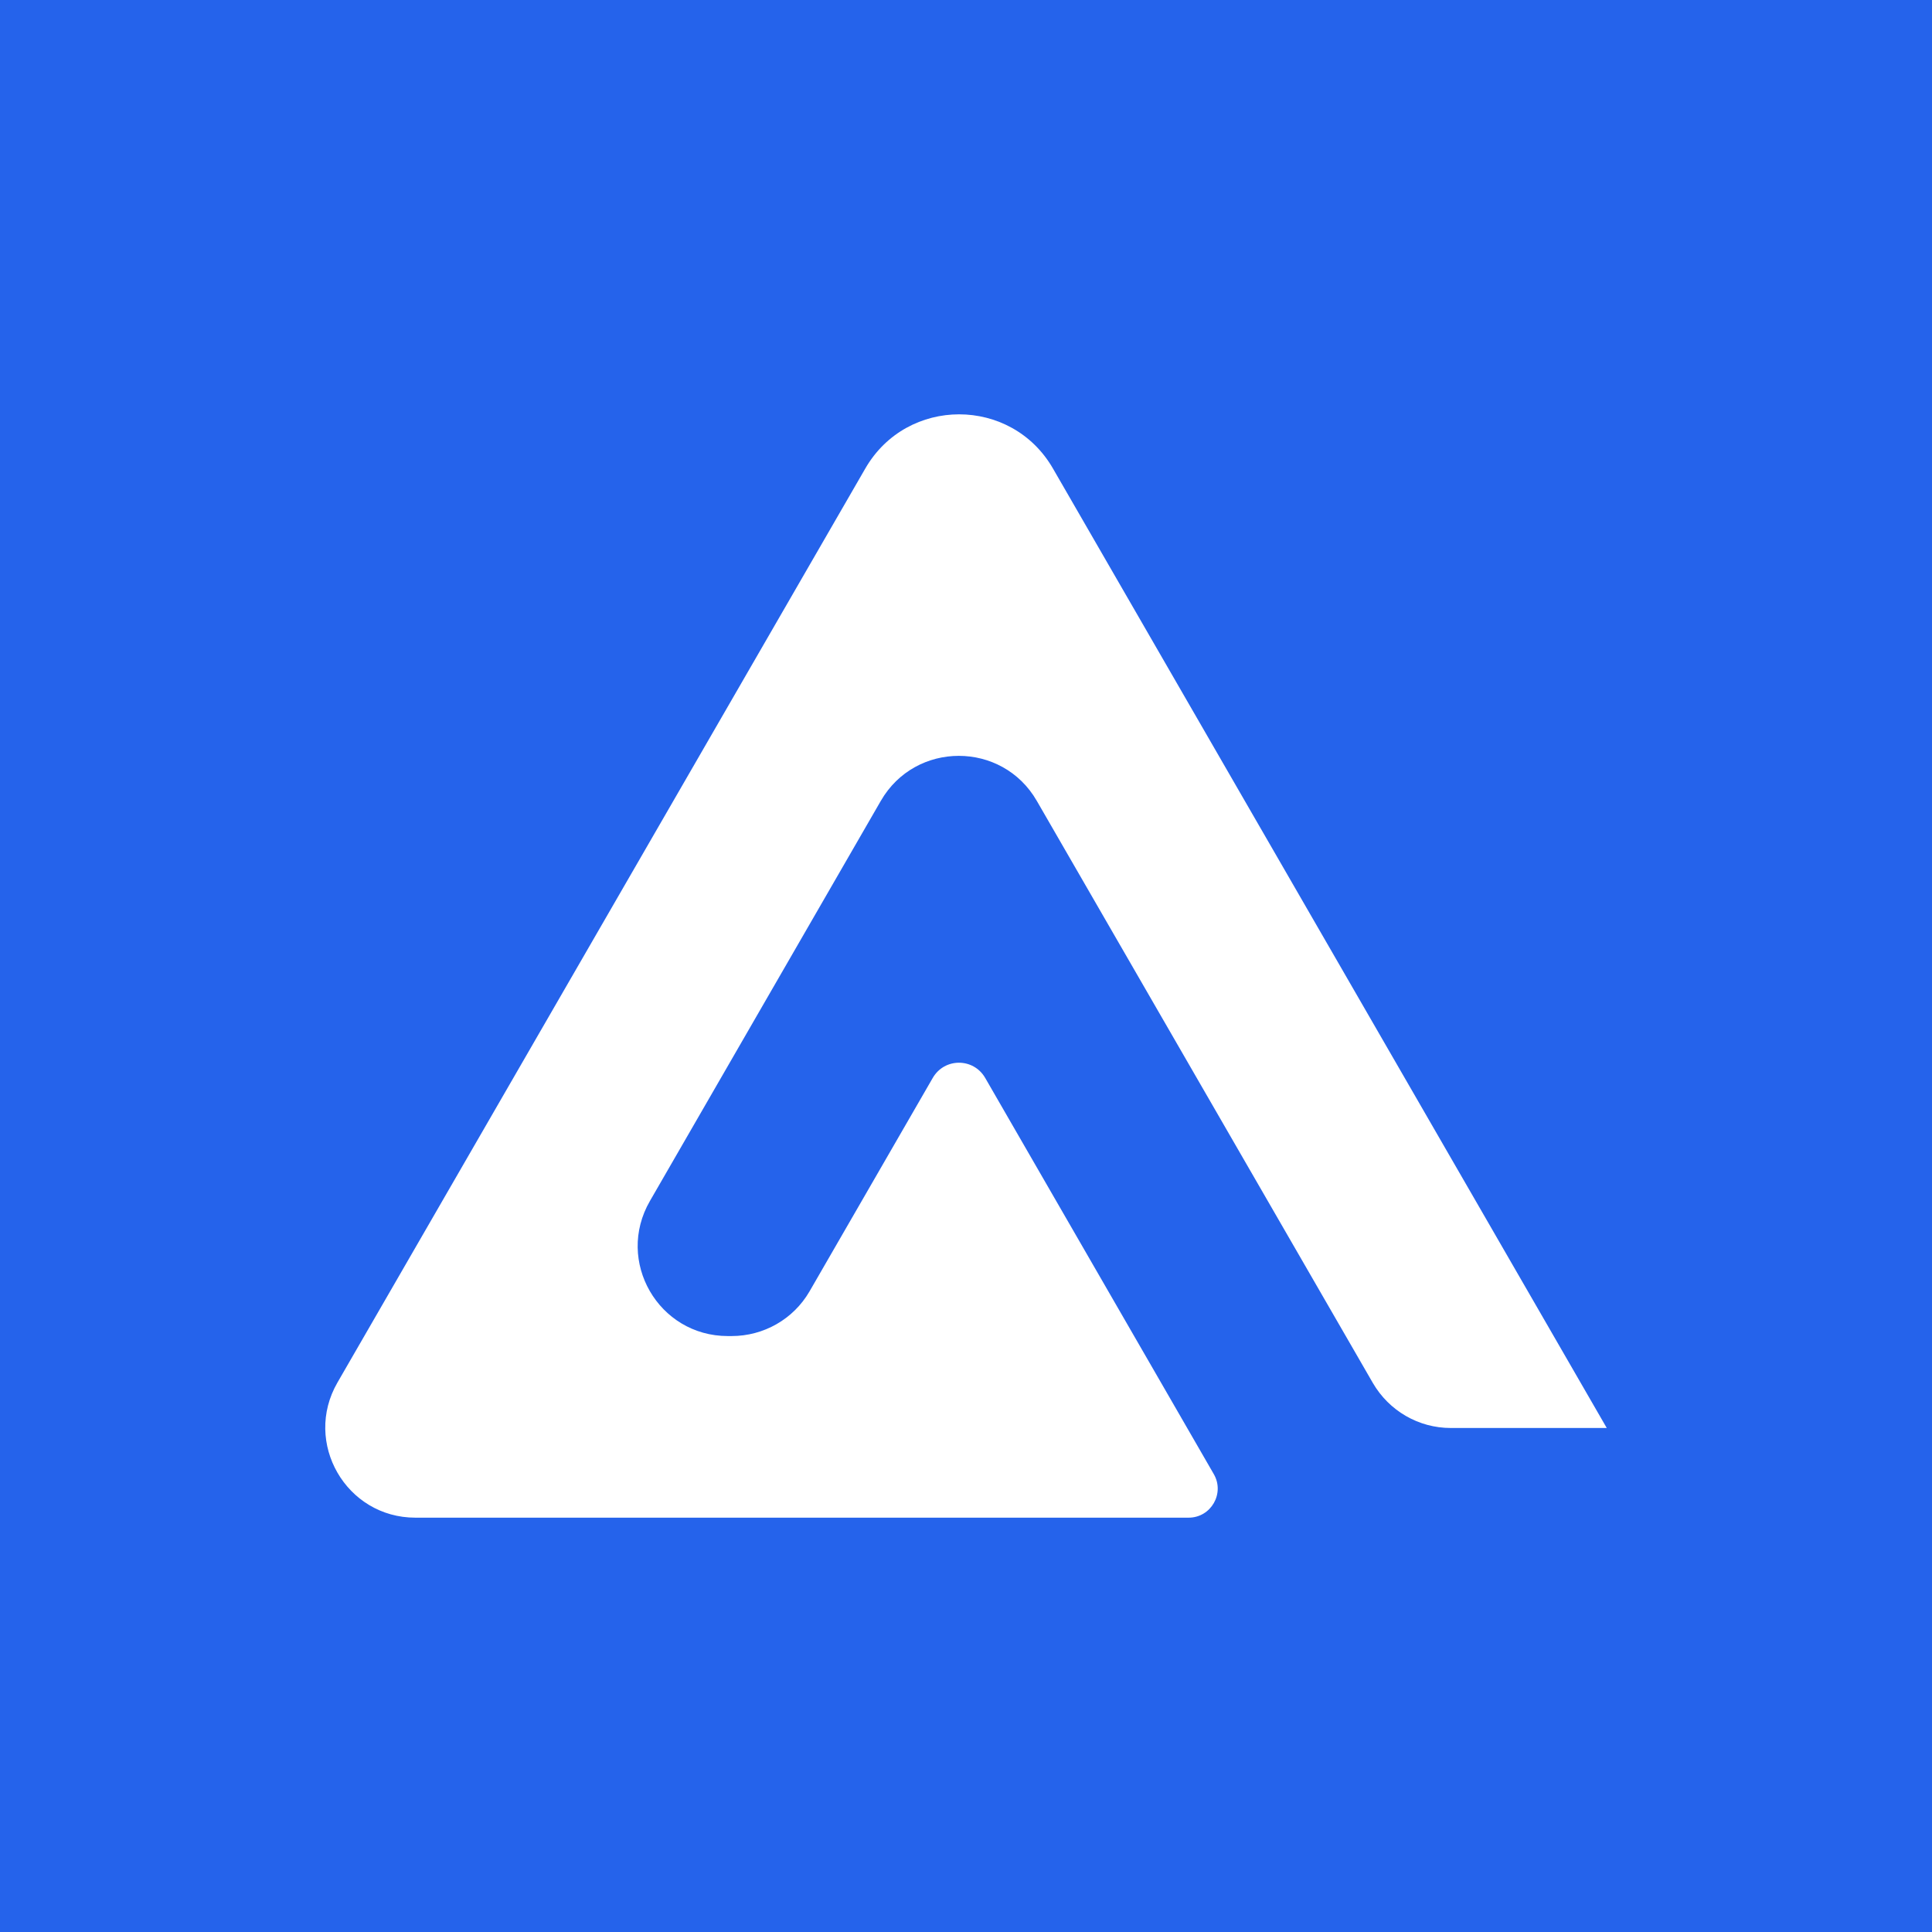 <svg viewBox="0 0 1200 1200" xmlns="http://www.w3.org/2000/svg" version="1.1" xml:space="preserve">
  <rect fill="#2563EB" width="1200" height="1200"/>
  <path fill="#FFFFFF" d="m454.382,829.85l-2.3,0c-43.1,0 -70,-46.5 -48.4,-83.9l143.4,-248.5c21.5,-37.3 75.4,-37.3 96.9,0l208.7,361.5c10.1,17.4 28.5,28 48.4,28l96.9,0l-344,-596c-25.9,-44.8 -90.6,-44.8 -116.5,0l-327.9,567.8c-21.5,37.3 5.4,83.9 48.4,83.9l480.3,0c13.9,0 22.6,-15.1 15.6,-27.1l-142,-246.1c-7.3,-12.5 -25.2,-12.5 -32.5,0l-76.6,132.7c-10,17.2 -28.4,27.7 -48.4,27.7z" />
</svg>